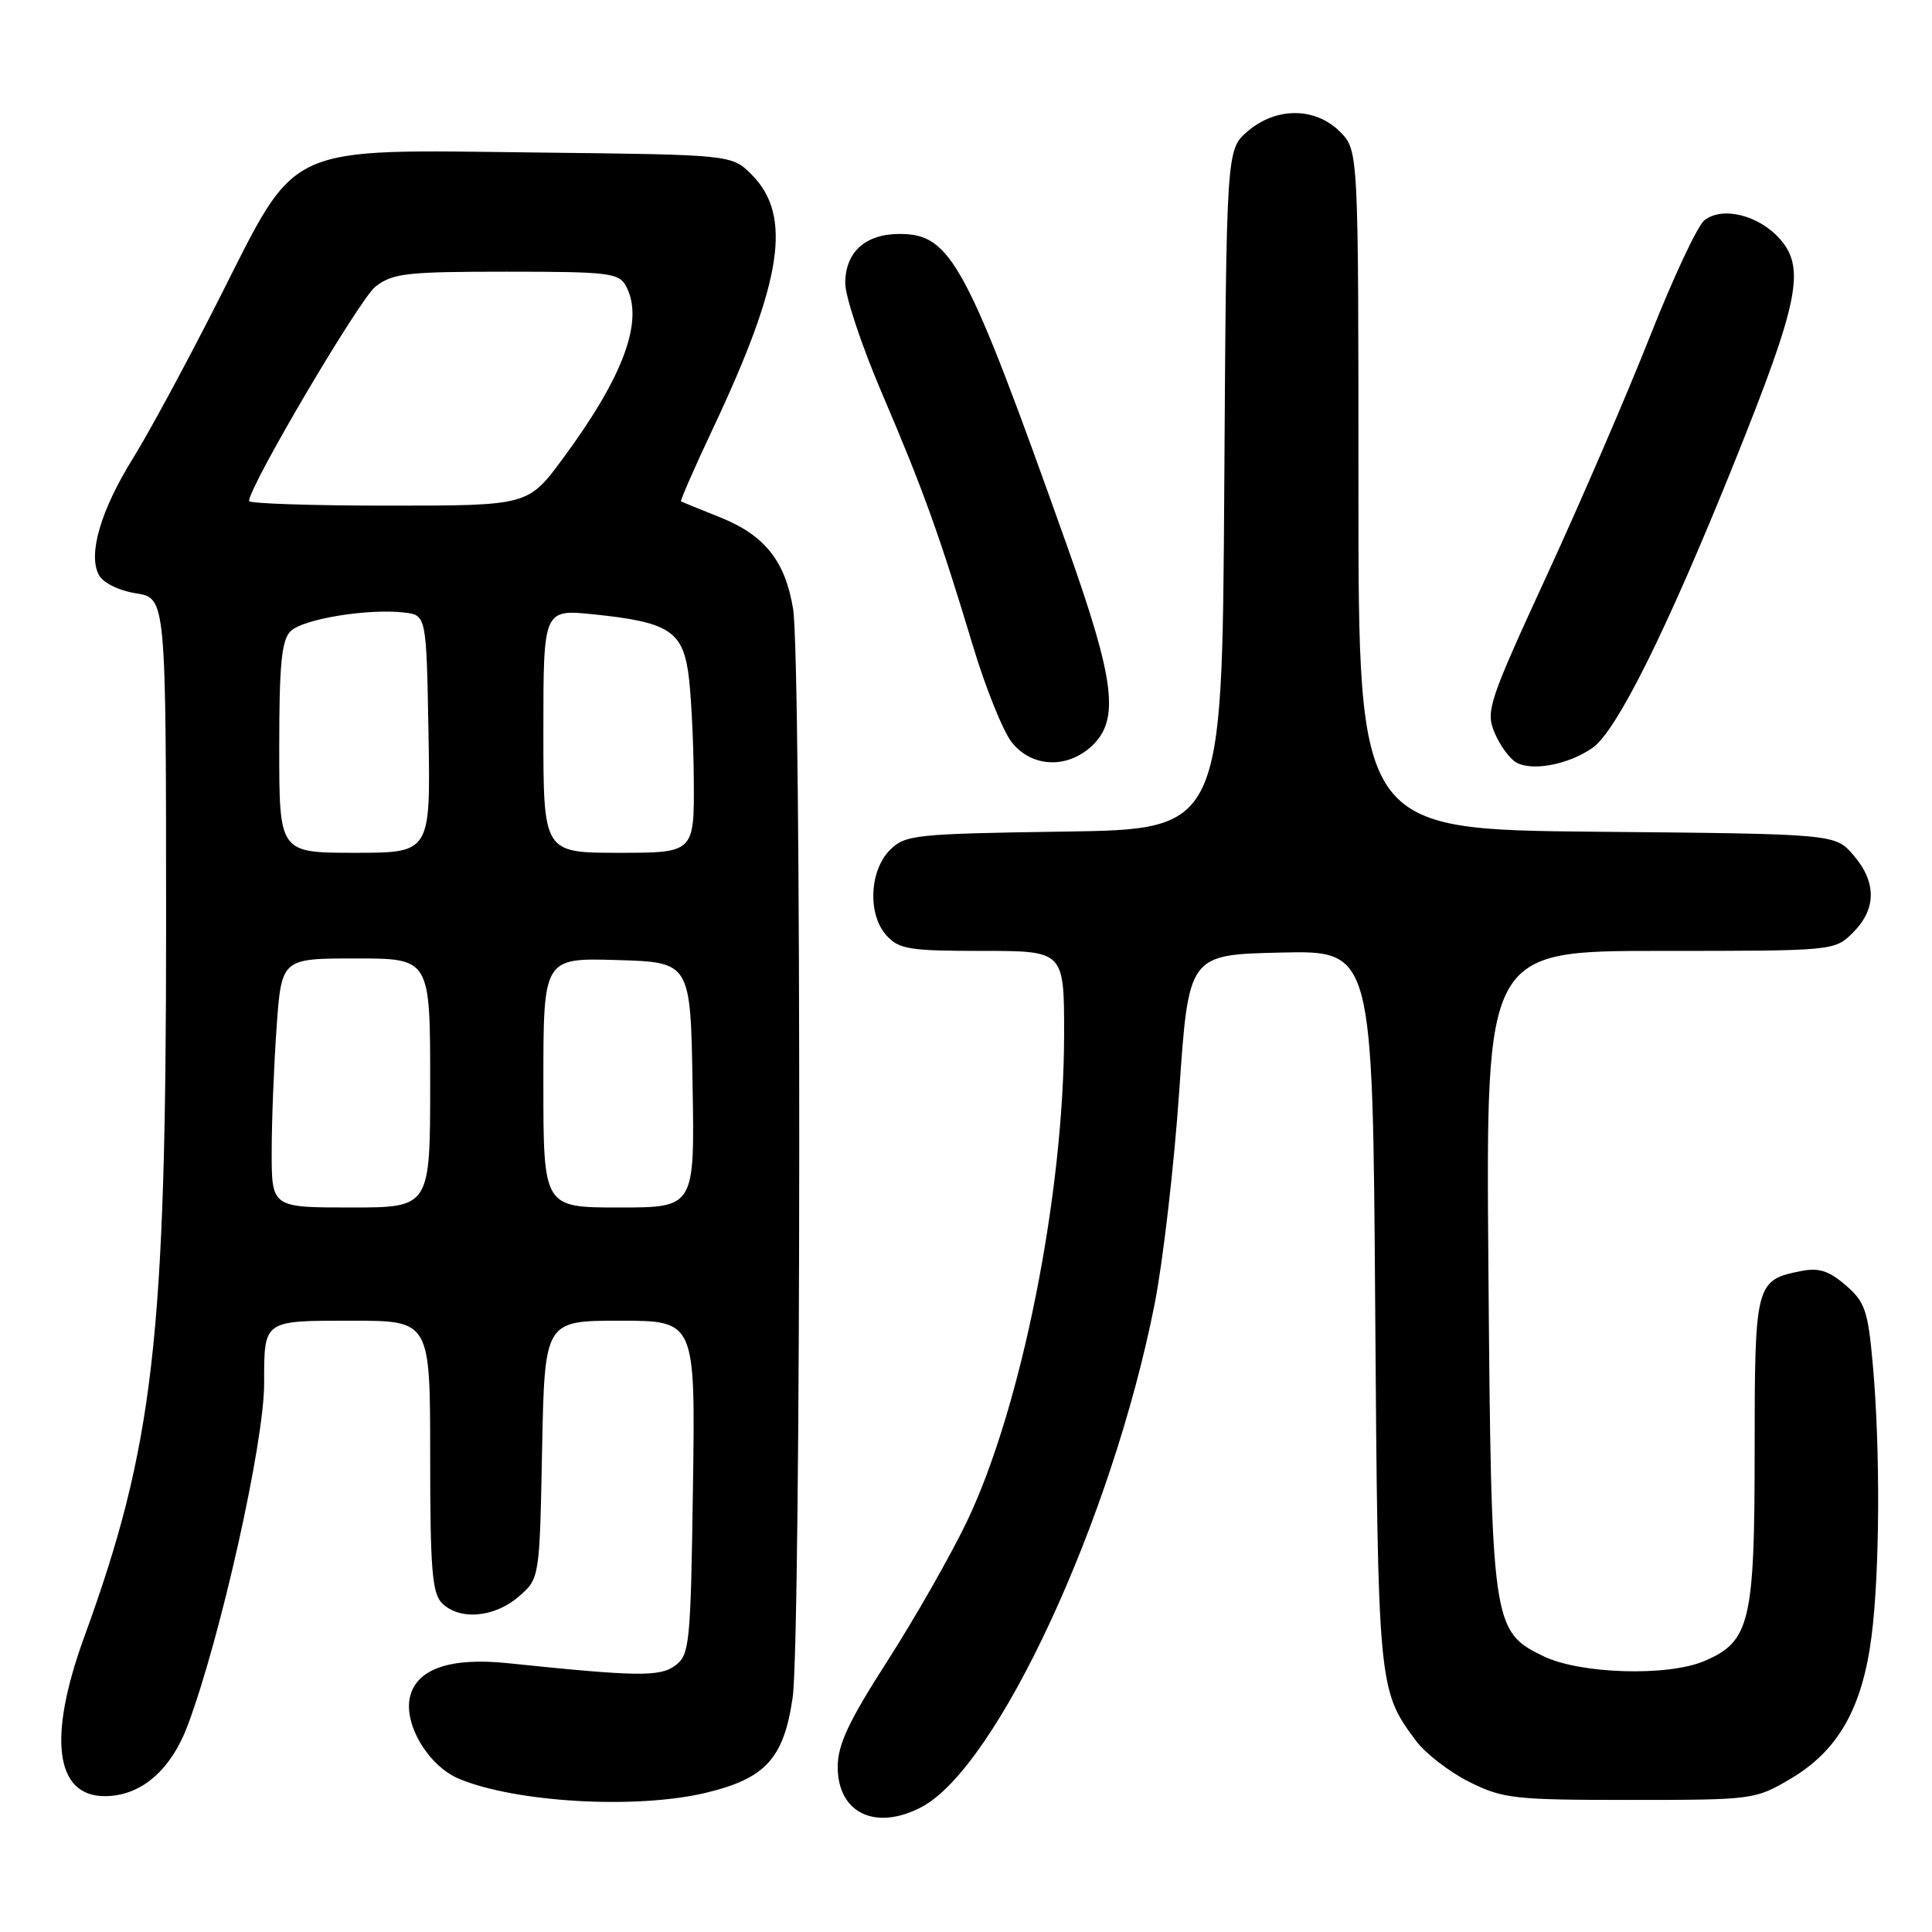 <?xml version="1.0" encoding="UTF-8" standalone="no"?>
<!DOCTYPE svg PUBLIC "-//W3C//DTD SVG 1.1//EN" "http://www.w3.org/Graphics/SVG/1.1/DTD/svg11.dtd" >
<svg xmlns="http://www.w3.org/2000/svg" xmlns:xlink="http://www.w3.org/1999/xlink" version="1.1" viewBox="0 0 256 256">
 <g >
 <path fill="currentColor"
d=" M 122.04 239.48 C 132.08 234.29 147.36 201.35 153.00 172.76 C 154.11 167.12 155.58 154.40 156.26 144.50 C 157.50 126.50 157.50 126.50 169.70 126.22 C 181.89 125.94 181.89 125.94 182.22 173.22 C 182.58 223.48 182.62 223.92 187.59 230.62 C 188.86 232.33 192.06 234.80 194.70 236.12 C 199.17 238.34 200.62 238.50 216.00 238.50 C 232.24 238.50 232.58 238.46 237.22 235.72 C 243.53 232.01 246.75 226.39 247.98 216.90 C 249.09 208.31 249.17 191.91 248.14 180.63 C 247.51 173.64 247.11 172.49 244.55 170.29 C 242.31 168.36 240.99 167.95 238.60 168.43 C 232.62 169.63 232.50 170.10 232.50 192.29 C 232.50 214.97 231.88 217.54 225.80 220.11 C 220.91 222.17 209.33 221.81 204.48 219.44 C 197.71 216.14 197.60 215.35 197.22 167.75 C 196.88 126.00 196.88 126.00 219.99 126.00 C 243.09 126.00 243.09 126.00 245.55 123.55 C 248.65 120.44 248.67 116.89 245.59 113.31 C 243.18 110.50 243.18 110.50 211.59 110.21 C 180.00 109.92 180.00 109.92 180.00 64.91 C 180.00 19.91 180.00 19.91 177.55 17.45 C 174.27 14.18 169.09 14.16 165.31 17.41 C 162.50 19.83 162.50 19.83 162.22 64.86 C 161.94 109.89 161.94 109.89 141.00 110.19 C 121.19 110.48 119.94 110.62 117.93 112.62 C 115.19 115.37 114.95 121.18 117.46 123.95 C 119.11 125.78 120.50 126.00 130.15 126.00 C 141.00 126.00 141.00 126.00 141.00 136.97 C 141.00 158.18 135.34 186.57 128.09 201.67 C 125.93 206.17 121.20 214.46 117.58 220.10 C 112.45 228.09 111.00 231.18 111.00 234.12 C 111.00 240.22 115.96 242.63 122.04 239.48 Z  M 93.38 237.59 C 101.42 235.69 103.86 233.04 105.03 224.93 C 106.16 217.15 106.21 87.49 105.09 80.69 C 104.04 74.31 101.33 70.92 95.40 68.54 C 92.70 67.46 90.38 66.52 90.24 66.44 C 90.10 66.37 91.97 62.08 94.41 56.91 C 103.70 37.22 105.02 28.57 99.59 23.13 C 96.96 20.50 96.96 20.50 71.23 20.21 C 37.33 19.82 39.55 18.81 29.08 39.50 C 24.91 47.75 19.77 57.27 17.66 60.66 C 13.35 67.59 11.63 73.44 13.10 76.18 C 13.66 77.23 15.72 78.25 18.03 78.62 C 22.00 79.26 22.00 79.26 22.01 122.38 C 22.01 177.41 20.38 191.58 11.13 217.00 C 6.30 230.28 7.32 238.01 13.90 238.00 C 18.67 237.99 22.63 234.60 24.88 228.60 C 29.23 216.97 35.00 191.17 35.00 183.33 C 35.00 174.86 34.81 175.00 46.61 175.00 C 57.00 175.00 57.00 175.00 57.00 192.93 C 57.00 207.89 57.26 211.12 58.57 212.43 C 60.88 214.73 65.48 214.35 68.69 211.59 C 71.50 209.18 71.50 209.18 71.83 192.09 C 72.17 175.00 72.17 175.00 82.15 175.00 C 92.14 175.00 92.14 175.00 91.82 197.08 C 91.52 217.79 91.38 219.26 89.50 220.67 C 87.47 222.21 84.49 222.17 67.28 220.38 C 59.73 219.59 55.26 221.11 54.34 224.78 C 53.43 228.41 56.74 233.99 60.82 235.70 C 68.33 238.83 84.16 239.75 93.38 237.59 Z  M 211.00 99.11 C 214.22 96.88 220.88 83.47 229.85 61.18 C 238.34 40.05 239.26 35.55 235.86 31.68 C 233.07 28.51 228.22 27.30 225.84 29.19 C 224.93 29.91 221.70 36.80 218.66 44.50 C 215.62 52.20 209.45 66.50 204.95 76.27 C 197.28 92.93 196.85 94.22 198.02 97.04 C 198.70 98.69 199.99 100.48 200.88 101.01 C 202.96 102.24 207.80 101.33 211.00 99.11 Z  M 144.69 98.83 C 148.38 95.35 147.74 90.17 141.38 72.30 C 128.01 34.69 126.03 31.00 119.19 31.00 C 114.66 31.00 112.00 33.41 112.00 37.53 C 112.00 39.30 114.19 45.87 116.87 52.12 C 122.33 64.89 124.52 70.98 128.92 85.59 C 130.59 91.14 132.90 96.87 134.05 98.34 C 136.69 101.70 141.40 101.91 144.69 98.83 Z  M 36.00 152.65 C 36.00 148.61 36.29 141.19 36.65 136.15 C 37.30 127.00 37.30 127.00 47.15 127.00 C 57.00 127.00 57.00 127.00 57.00 143.50 C 57.00 160.00 57.00 160.00 46.50 160.00 C 36.00 160.00 36.00 160.00 36.00 152.65 Z  M 72.00 143.46 C 72.00 126.93 72.00 126.93 81.75 127.21 C 91.50 127.50 91.50 127.50 91.77 143.75 C 92.05 160.00 92.05 160.00 82.02 160.00 C 72.00 160.00 72.00 160.00 72.00 143.46 Z  M 37.00 99.07 C 37.00 88.03 37.31 84.83 38.50 83.64 C 40.11 82.03 48.69 80.61 53.53 81.16 C 56.50 81.50 56.50 81.50 56.78 97.25 C 57.05 113.00 57.05 113.00 47.03 113.00 C 37.00 113.00 37.00 113.00 37.00 99.07 Z  M 72.00 96.86 C 72.00 80.72 72.00 80.72 78.72 81.41 C 88.43 82.41 90.36 83.58 91.18 89.01 C 91.55 91.48 91.89 97.89 91.93 103.25 C 92.00 113.00 92.00 113.00 82.00 113.00 C 72.00 113.00 72.00 113.00 72.00 96.86 Z  M 33.00 66.39 C 33.00 64.46 47.63 39.65 49.74 37.99 C 52.01 36.21 53.81 36.00 67.10 36.00 C 80.74 36.00 82.01 36.16 82.96 37.93 C 85.37 42.44 82.66 49.83 74.59 60.75 C 69.98 67.00 69.98 67.00 51.49 67.00 C 41.32 67.00 33.00 66.72 33.00 66.39 Z "/>
</g>
</svg>